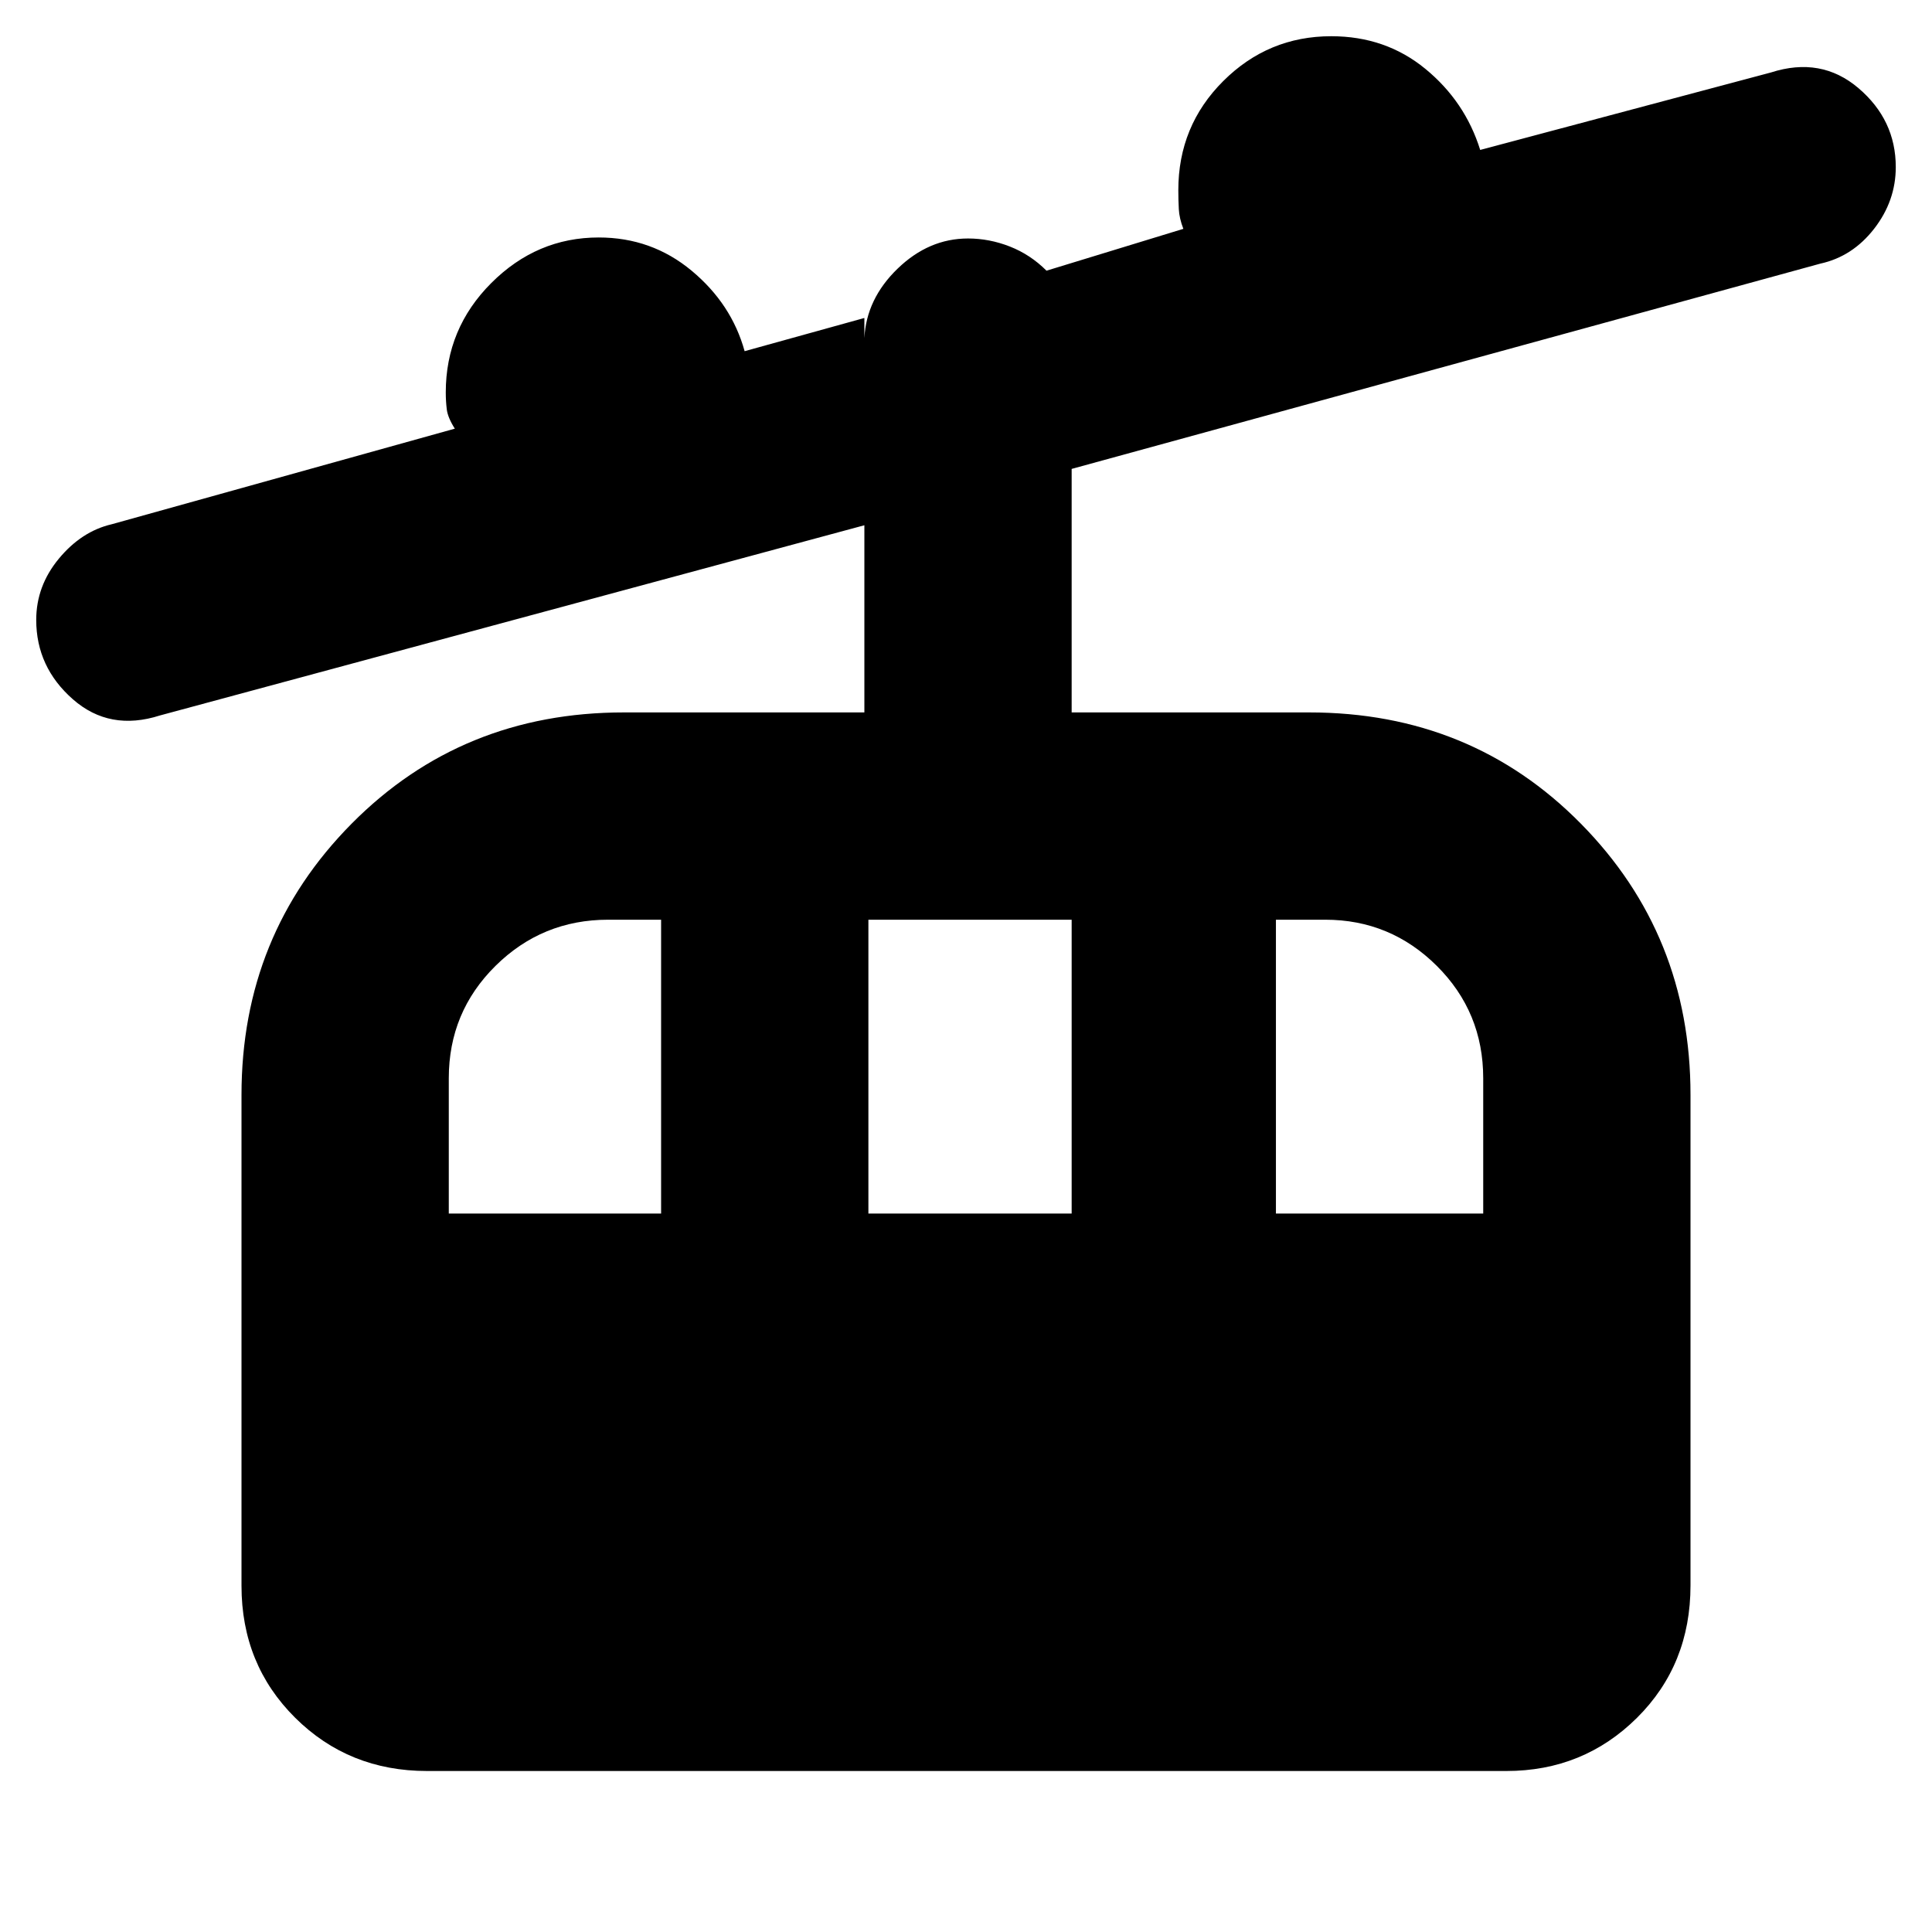 <svg xmlns="http://www.w3.org/2000/svg" height="20" viewBox="0 -960 960 960" width="20"><path d="M212.19-80q-38.89 0-65.54-26.47Q120-132.95 120-172v-243.98q0-79.52 54.75-134.77Q229.5-606 310-606h119.5v-93l-350 94.5q-25 8-43.25-8T18-651.98q0-16.84 11.25-30.43T55.5-699.5L226-747q-3.5-5.5-4-9.61-.5-4.1-.5-8.39 0-31.75 22.63-54.38Q266.75-842 297.5-842q26.31 0 46.15 16.5 19.85 16.5 26.35 40l59.5-16.5v10q1-19.5 16.5-34.5t35-15q10.6 0 20.8 4 10.2 4 18.2 12l68-20.79q-2-5.21-2.25-9.71-.25-4.5-.25-9.5 0-31.96 22.33-54.23Q630.17-942 661.5-942q27 0 46.75 16.21t27.25 40.29L880-924q24.9-8 43.45 7.79Q942-900.41 942-876.98q0 16.8-10.75 30.64T904.5-829l-372 102v121h118q80.5 0 135 55.25T840-416.03v243.8q0 39.43-26.62 65.83T748.5-80H212.19ZM223-357h105.5v-146h-26.31q-32.79 0-55.99 22.95Q223-457.1 223-424.23V-357Zm208.5 0h101v-146h-101v146Zm202.5 0h103v-67.23q0-32.87-23.05-55.82Q690.89-503 658.5-503H634v146Z"/></svg>